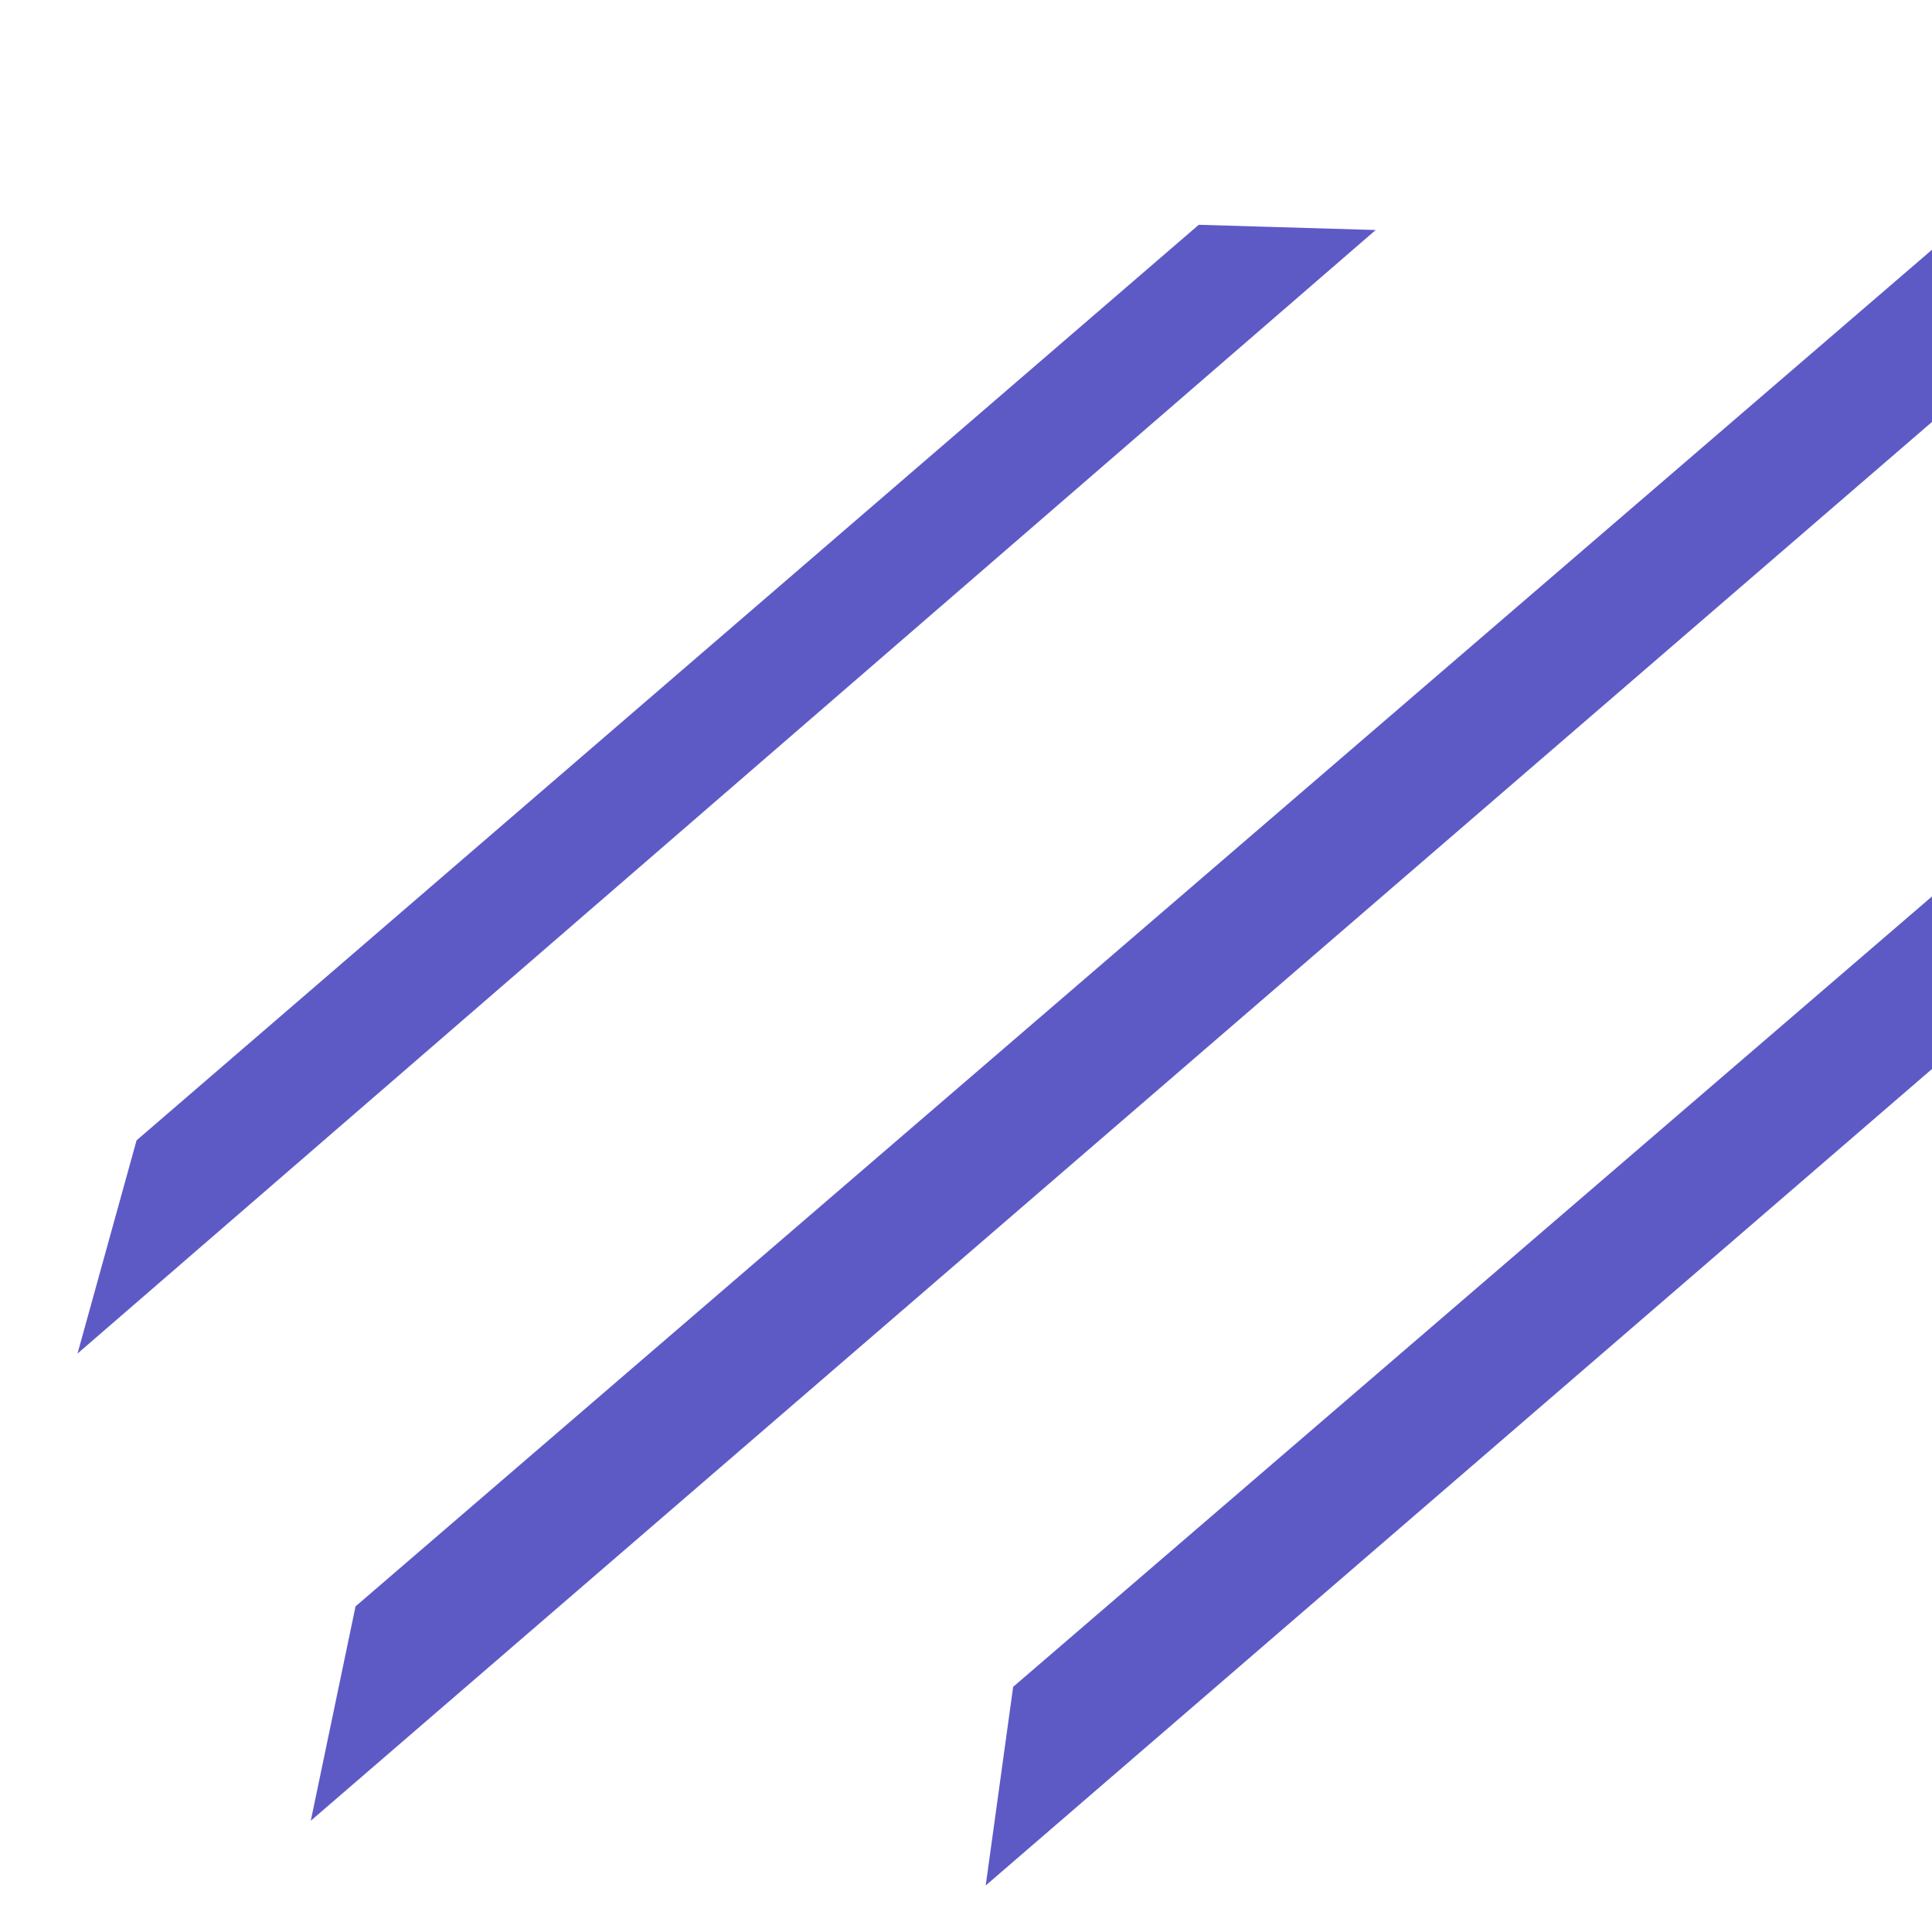 <svg width="789" height="778" viewBox="0 0 789 778" fill="none" xmlns="http://www.w3.org/2000/svg">
<g filter="url(#filter0_d_49_2)">
<path d="M55.769 455.695L489.553 81.798L515.359 82.56L561.81 83.932L31.654 542.763L55.769 455.695Z" fill="#5D5AC6"/>
</g>
<g filter="url(#filter1_d_49_2)">
<path d="M145.197 646L935.566 -34.14L968.999 7L126.921 733.542L145.197 646Z" fill="#5D5AC6"/>
</g>
<g filter="url(#filter2_d_49_2)">
<path d="M413.758 678.86L974.102 196.86L1007.53 238L402.547 759.981L413.758 678.86Z" fill="#5D5AC6"/>
</g>
<defs>
<filter id="filter0_d_49_2" x="23.654" y="81.798" width="546.156" height="478.965" filterUnits="userSpaceOnUse" color-interpolation-filters="sRGB">
<feFlood flood-opacity="0" result="BackgroundImageFix"/>
<feColorMatrix in="SourceAlpha" type="matrix" values="0 0 0 0 0 0 0 0 0 0 0 0 0 0 0 0 0 0 127 0" result="hardAlpha"/>
<feOffset dy="10"/>
<feGaussianBlur stdDeviation="4"/>
<feComposite in2="hardAlpha" operator="out"/>
<feColorMatrix type="matrix" values="0 0 0 0 0 0 0 0 0 0 0 0 0 0 0 0 0 0 0.25 0"/>
<feBlend mode="normal" in2="BackgroundImageFix" result="effect1_dropShadow_49_2"/>
<feBlend mode="normal" in="SourceGraphic" in2="effect1_dropShadow_49_2" result="shape"/>
</filter>
<filter id="filter1_d_49_2" x="118.921" y="-34.14" width="858.078" height="785.682" filterUnits="userSpaceOnUse" color-interpolation-filters="sRGB">
<feFlood flood-opacity="0" result="BackgroundImageFix"/>
<feColorMatrix in="SourceAlpha" type="matrix" values="0 0 0 0 0 0 0 0 0 0 0 0 0 0 0 0 0 0 127 0" result="hardAlpha"/>
<feOffset dy="10"/>
<feGaussianBlur stdDeviation="4"/>
<feComposite in2="hardAlpha" operator="out"/>
<feColorMatrix type="matrix" values="0 0 0 0 0 0 0 0 0 0 0 0 0 0 0 0 0 0 0.25 0"/>
<feBlend mode="normal" in2="BackgroundImageFix" result="effect1_dropShadow_49_2"/>
<feBlend mode="normal" in="SourceGraphic" in2="effect1_dropShadow_49_2" result="shape"/>
</filter>
<filter id="filter2_d_49_2" x="394.547" y="196.86" width="620.988" height="581.121" filterUnits="userSpaceOnUse" color-interpolation-filters="sRGB">
<feFlood flood-opacity="0" result="BackgroundImageFix"/>
<feColorMatrix in="SourceAlpha" type="matrix" values="0 0 0 0 0 0 0 0 0 0 0 0 0 0 0 0 0 0 127 0" result="hardAlpha"/>
<feOffset dy="10"/>
<feGaussianBlur stdDeviation="4"/>
<feComposite in2="hardAlpha" operator="out"/>
<feColorMatrix type="matrix" values="0 0 0 0 0 0 0 0 0 0 0 0 0 0 0 0 0 0 0.25 0"/>
<feBlend mode="normal" in2="BackgroundImageFix" result="effect1_dropShadow_49_2"/>
<feBlend mode="normal" in="SourceGraphic" in2="effect1_dropShadow_49_2" result="shape"/>
</filter>
</defs>
</svg>

